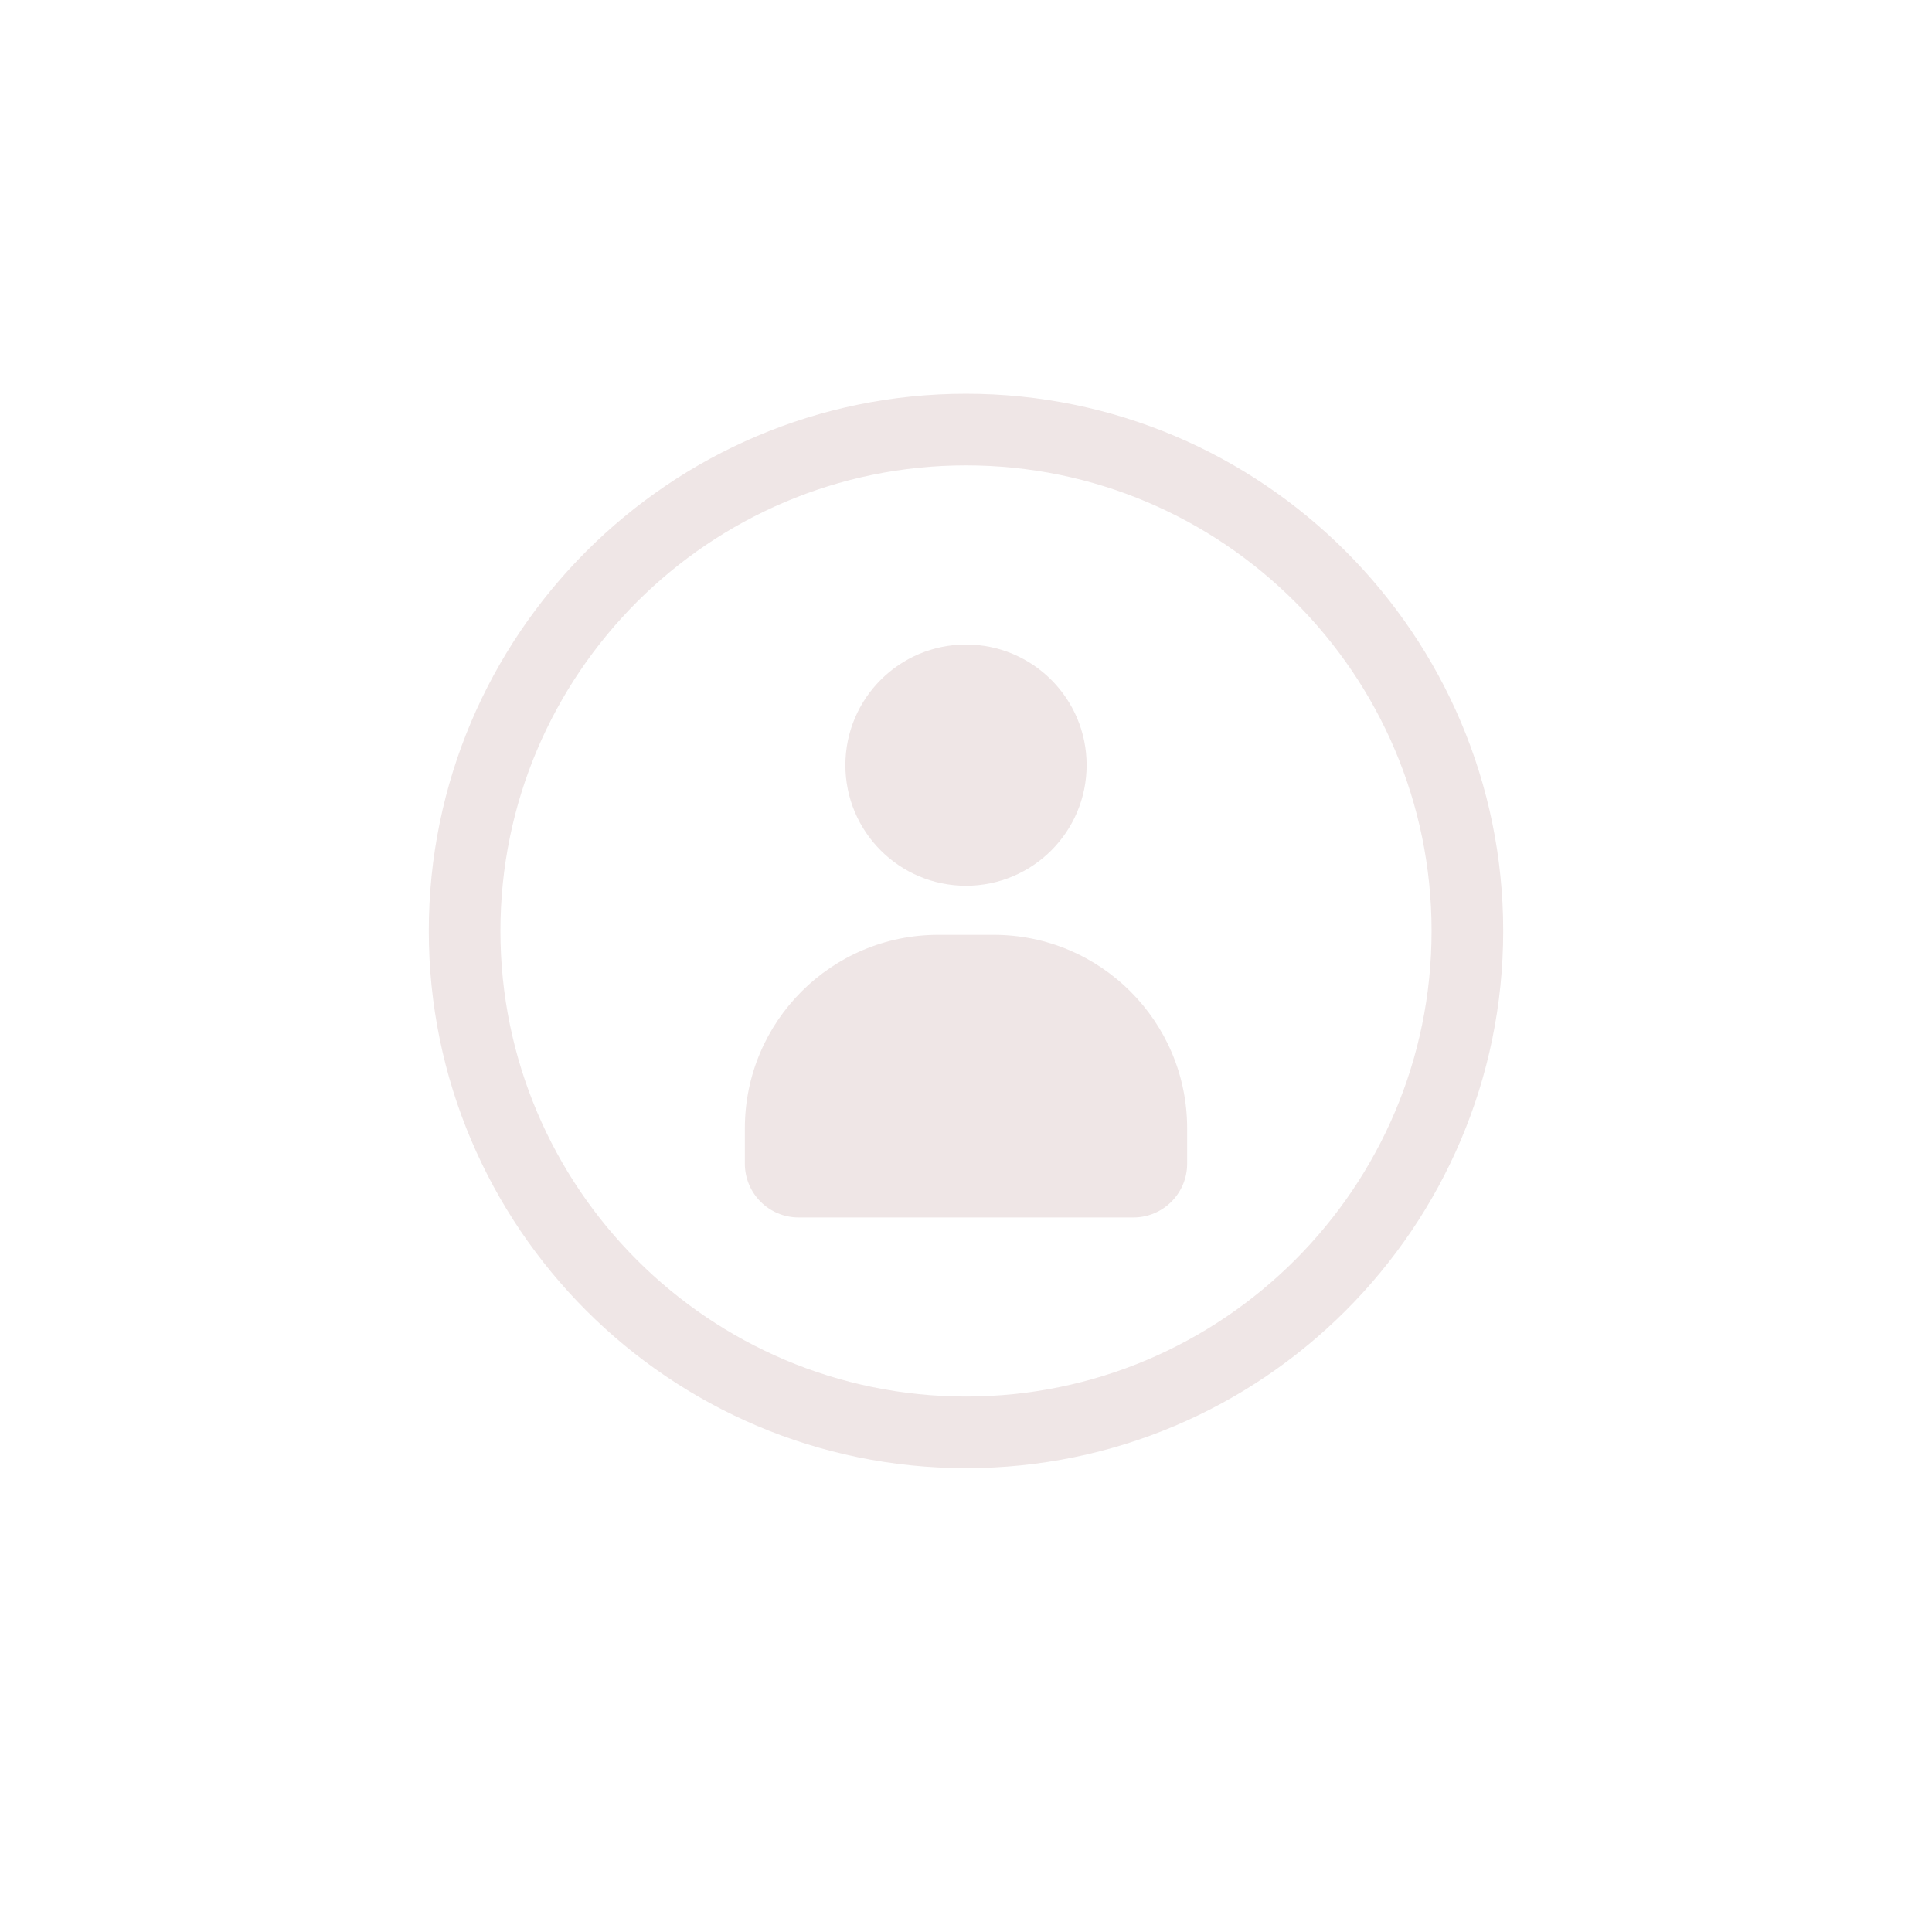 <?xml version="1.0" encoding="UTF-8" standalone="no" ?>
<!DOCTYPE svg PUBLIC "-//W3C//DTD SVG 1.1//EN" "http://www.w3.org/Graphics/SVG/1.1/DTD/svg11.dtd">
<svg xmlns="http://www.w3.org/2000/svg" xmlns:xlink="http://www.w3.org/1999/xlink" version="1.1" width="1080" height="1080" viewBox="0 0 1080 1080" xml:space="preserve">
<desc>Created with Fabric.js 5.2.4</desc>
<defs>
</defs>
<g transform="matrix(1 0 0 1 540 540)" id="1a284914-ec96-4359-ae4c-a99f85ccdb17"  >
<rect style="stroke: none; stroke-width: 1; stroke-dasharray: none; stroke-linecap: butt; stroke-dashoffset: 0; stroke-linejoin: miter; stroke-miterlimit: 4; fill: rgb(255,255,255); fill-rule: nonzero; opacity: 1; visibility: hidden;" vector-effect="non-scaling-stroke"  x="-540" y="-540" rx="0" ry="0" width="1080" height="1080" />
</g>
<g transform="matrix(1 0 0 1 540 540)" id="141bae45-6438-407a-b5f9-decc7f1a545d"  >
</g>
<g transform="matrix(20.02 0 0 20.02 540 520.41)"  >
<g style="" vector-effect="non-scaling-stroke"   >
		<g transform="matrix(1 0 0 1 0 0)"  >
<path style="stroke: none; stroke-width: 1; stroke-dasharray: none; stroke-linecap: butt; stroke-dashoffset: 0; stroke-linejoin: miter; stroke-miterlimit: 4; fill: rgb(239,230,230); fill-rule: nonzero; opacity: 1;" vector-effect="non-scaling-stroke"  transform=" translate(-16, -16)" d="M 16 31 C 7.729 31 1 24.271 1 16 C 1 7.729 7.729 1 16 1 C 24.271 1 31 7.729 31 16 C 31 24.271 24.271 31 16 31 z M 16 3 C 8.832 3 3 8.832 3 16 C 3 23.168 8.832 29 16 29 C 23.168 29 29 23.168 29 16 C 29 8.832 23.168 3 16 3 z" stroke-linecap="round" />
</g>
		<g transform="matrix(1 0 0 1 0 -4.63)"  >
<circle style="stroke: none; stroke-width: 1; stroke-dasharray: none; stroke-linecap: butt; stroke-dashoffset: 0; stroke-linejoin: miter; stroke-miterlimit: 4; fill: rgb(239,230,230); fill-rule: nonzero; opacity: 1;" vector-effect="non-scaling-stroke"  cx="0" cy="0" r="3.368" />
</g>
		<g transform="matrix(1 0 0 1 0 4.05)"  >
<path style="stroke: none; stroke-width: 1; stroke-dasharray: none; stroke-linecap: butt; stroke-dashoffset: 0; stroke-linejoin: miter; stroke-miterlimit: 4; fill: rgb(239,230,230); fill-rule: nonzero; opacity: 1;" vector-effect="non-scaling-stroke"  transform=" translate(-16, -20.05)" d="M 20.673 24 L 11.327 24 C 10.497 24 9.825 23.328 9.825 22.498 L 9.825 21.511 C 9.825 18.527 12.244 16.108 15.228 16.108 L 16.772 16.108 C 19.756 16.108 22.175 18.527 22.175 21.511 L 22.175 22.498 C 22.175 23.328 21.503 24 20.673 24 z" stroke-linecap="round" />
</g>
</g>
</g>
</svg>